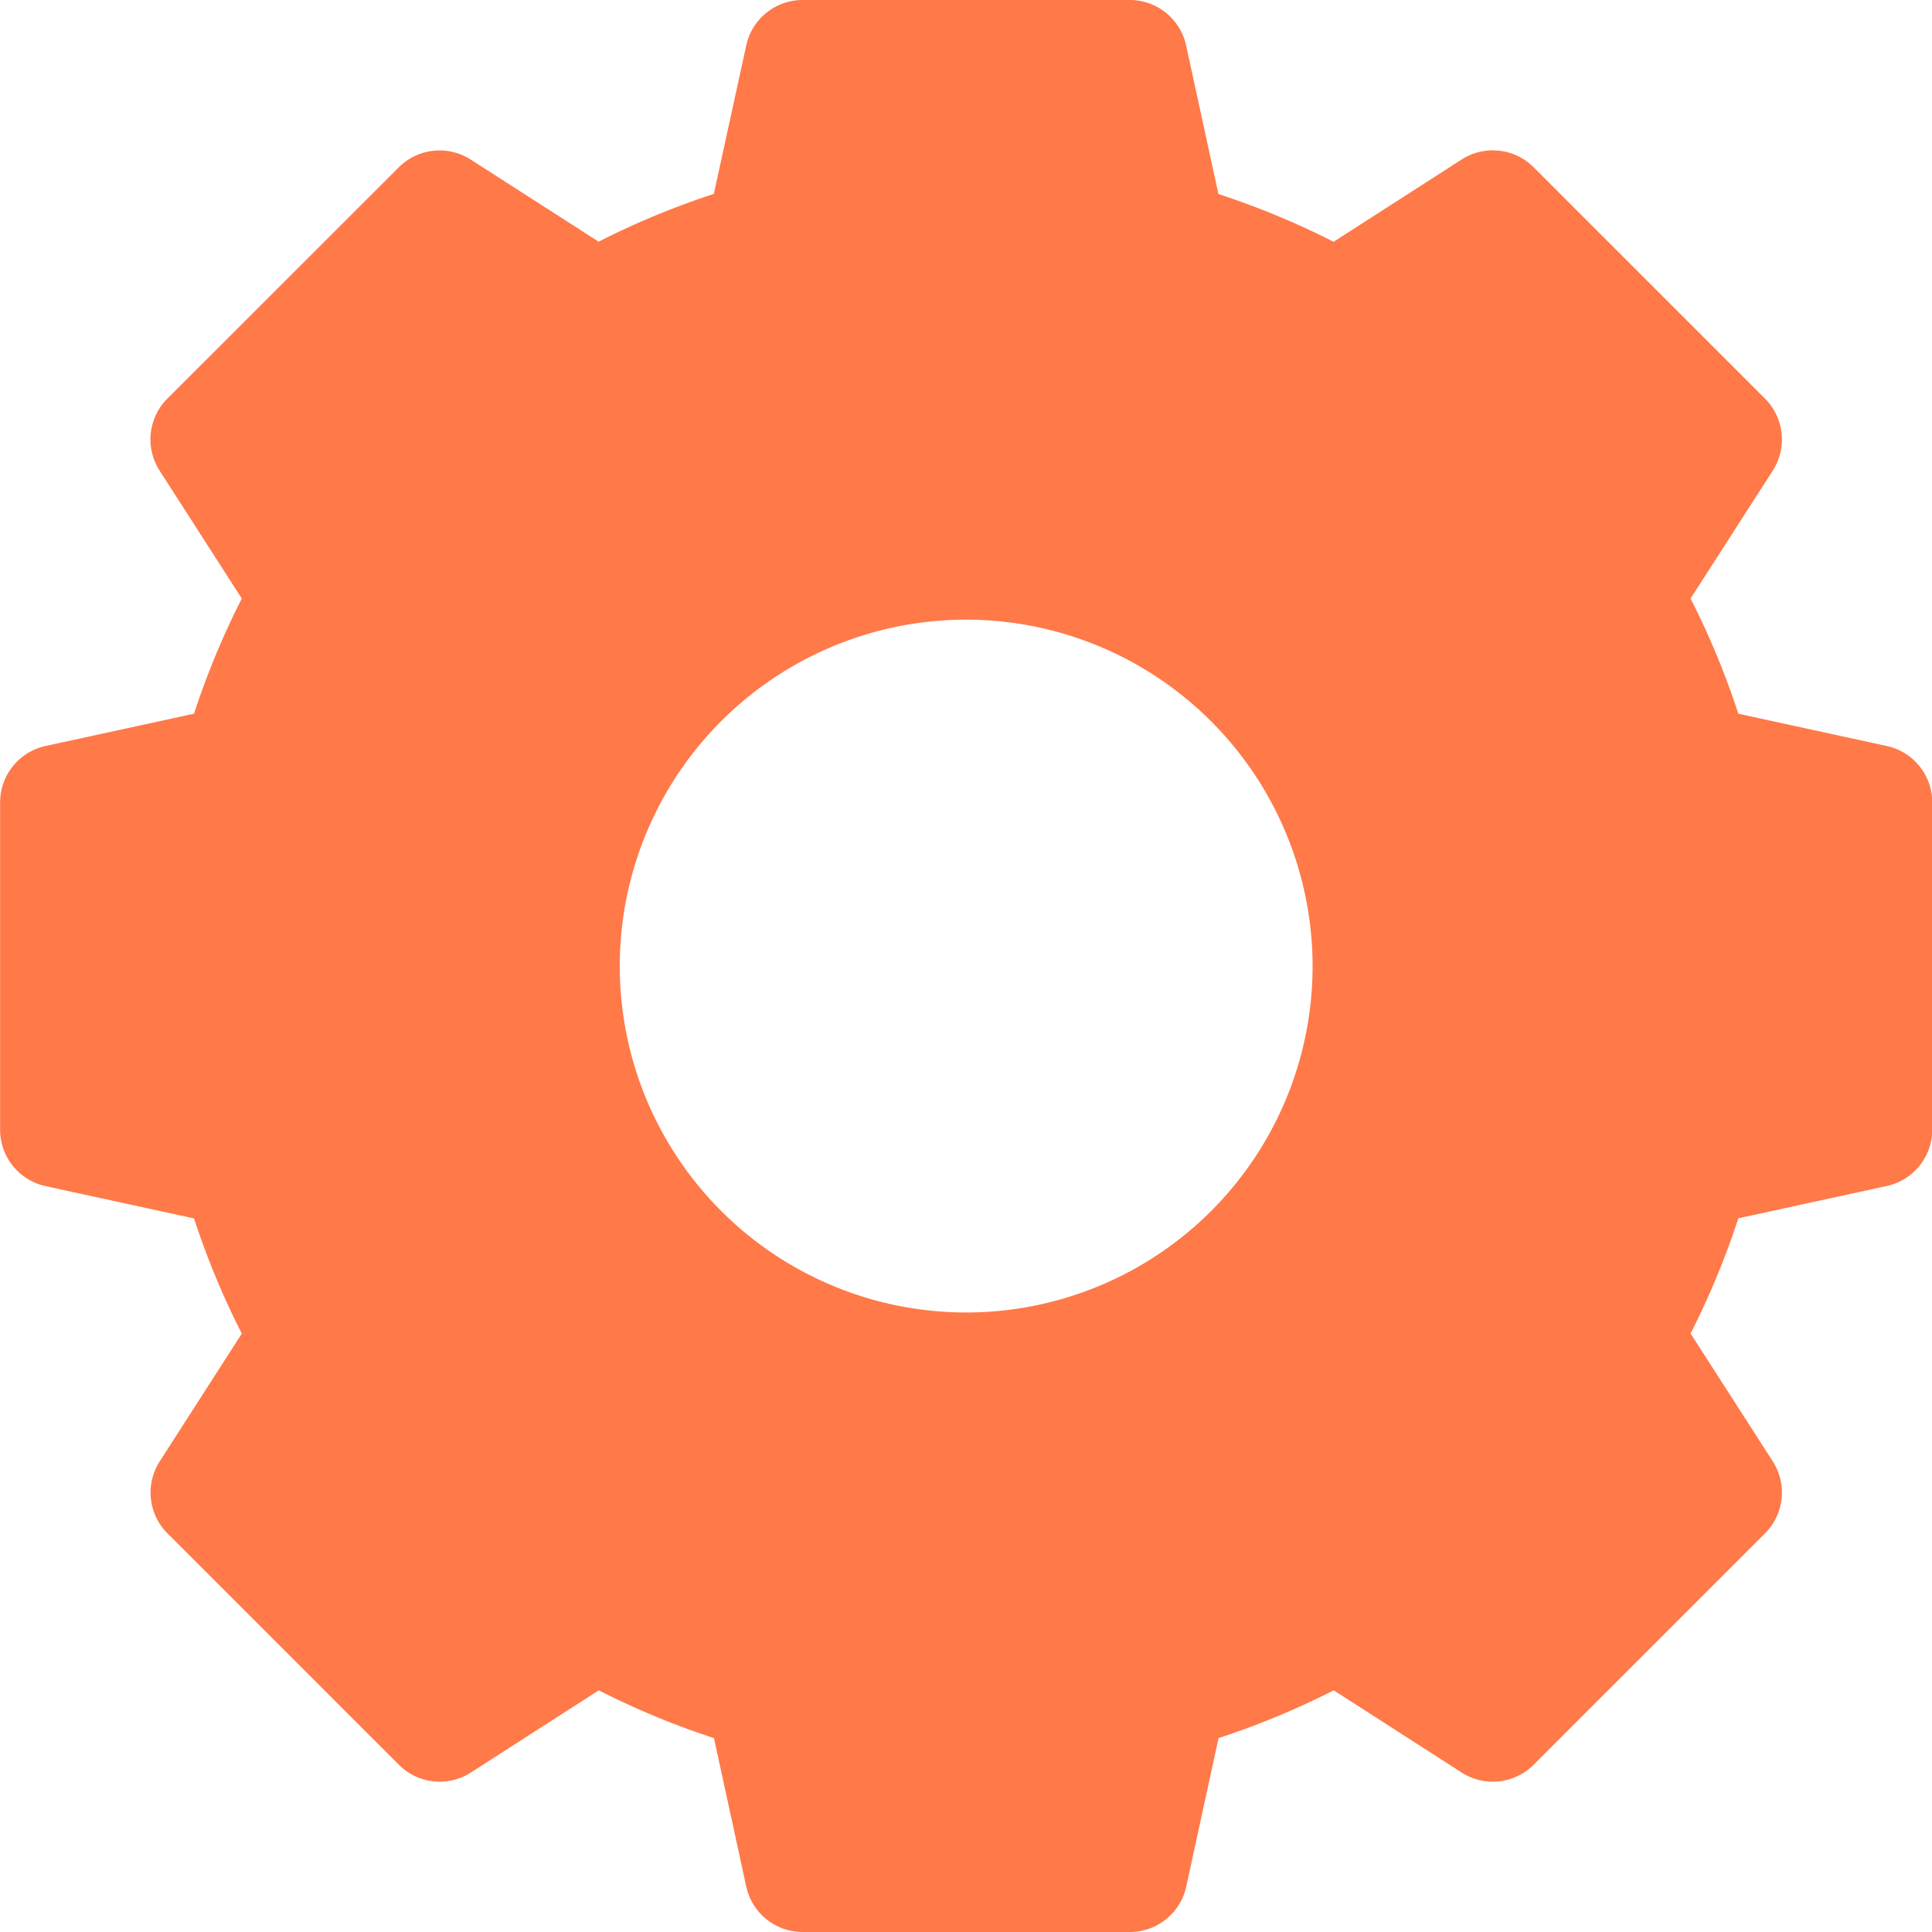 <svg xmlns="http://www.w3.org/2000/svg" width="15.733" height="15.733" viewBox="0 0 15.733 15.733">
  <g id="Group_915" data-name="Group 915" transform="translate(-45.075 -20.236)">
    <g id="Group_148" data-name="Group 148" transform="translate(0 0)">
      <path id="symbol" d="M15.364,6.075l-1.209-.263a6.581,6.581,0,0,0-.389-.938l.669-1.041a.47.47,0,0,0-.063-.587L12.488,1.362A.47.47,0,0,0,11.9,1.3l-1.041.669a6.581,6.581,0,0,0-.938-.389L9.658.37A.47.47,0,0,0,9.2,0H6.535a.47.47,0,0,0-.459.37L5.812,1.579a6.581,6.581,0,0,0-.938.389L3.833,1.3a.47.47,0,0,0-.587.063L1.362,3.246a.47.47,0,0,0-.063.587l.669,1.041a6.581,6.581,0,0,0-.389.938L.37,6.075A.47.47,0,0,0,0,6.535V9.2a.47.47,0,0,0,.37.459l1.209.263a6.581,6.581,0,0,0,.389.938L1.3,11.9a.47.47,0,0,0,.063.587l1.884,1.884a.47.47,0,0,0,.587.063l1.041-.669a6.581,6.581,0,0,0,.938.389l.263,1.209a.47.47,0,0,0,.459.37H9.2a.47.47,0,0,0,.459-.37l.263-1.209a6.582,6.582,0,0,0,.938-.389l1.041.669a.47.47,0,0,0,.587-.063l1.884-1.884a.47.47,0,0,0,.063-.587l-.669-1.041a6.582,6.582,0,0,0,.389-.938l1.209-.263a.47.47,0,0,0,.37-.459V6.535A.47.47,0,0,0,15.364,6.075ZM10.688,7.867A2.821,2.821,0,1,1,7.867,5.046,2.824,2.824,0,0,1,10.688,7.867Zm0,0" transform="translate(45.076 20.236)" fill="#ff7949"/>
    </g>
  </g>
</svg>

